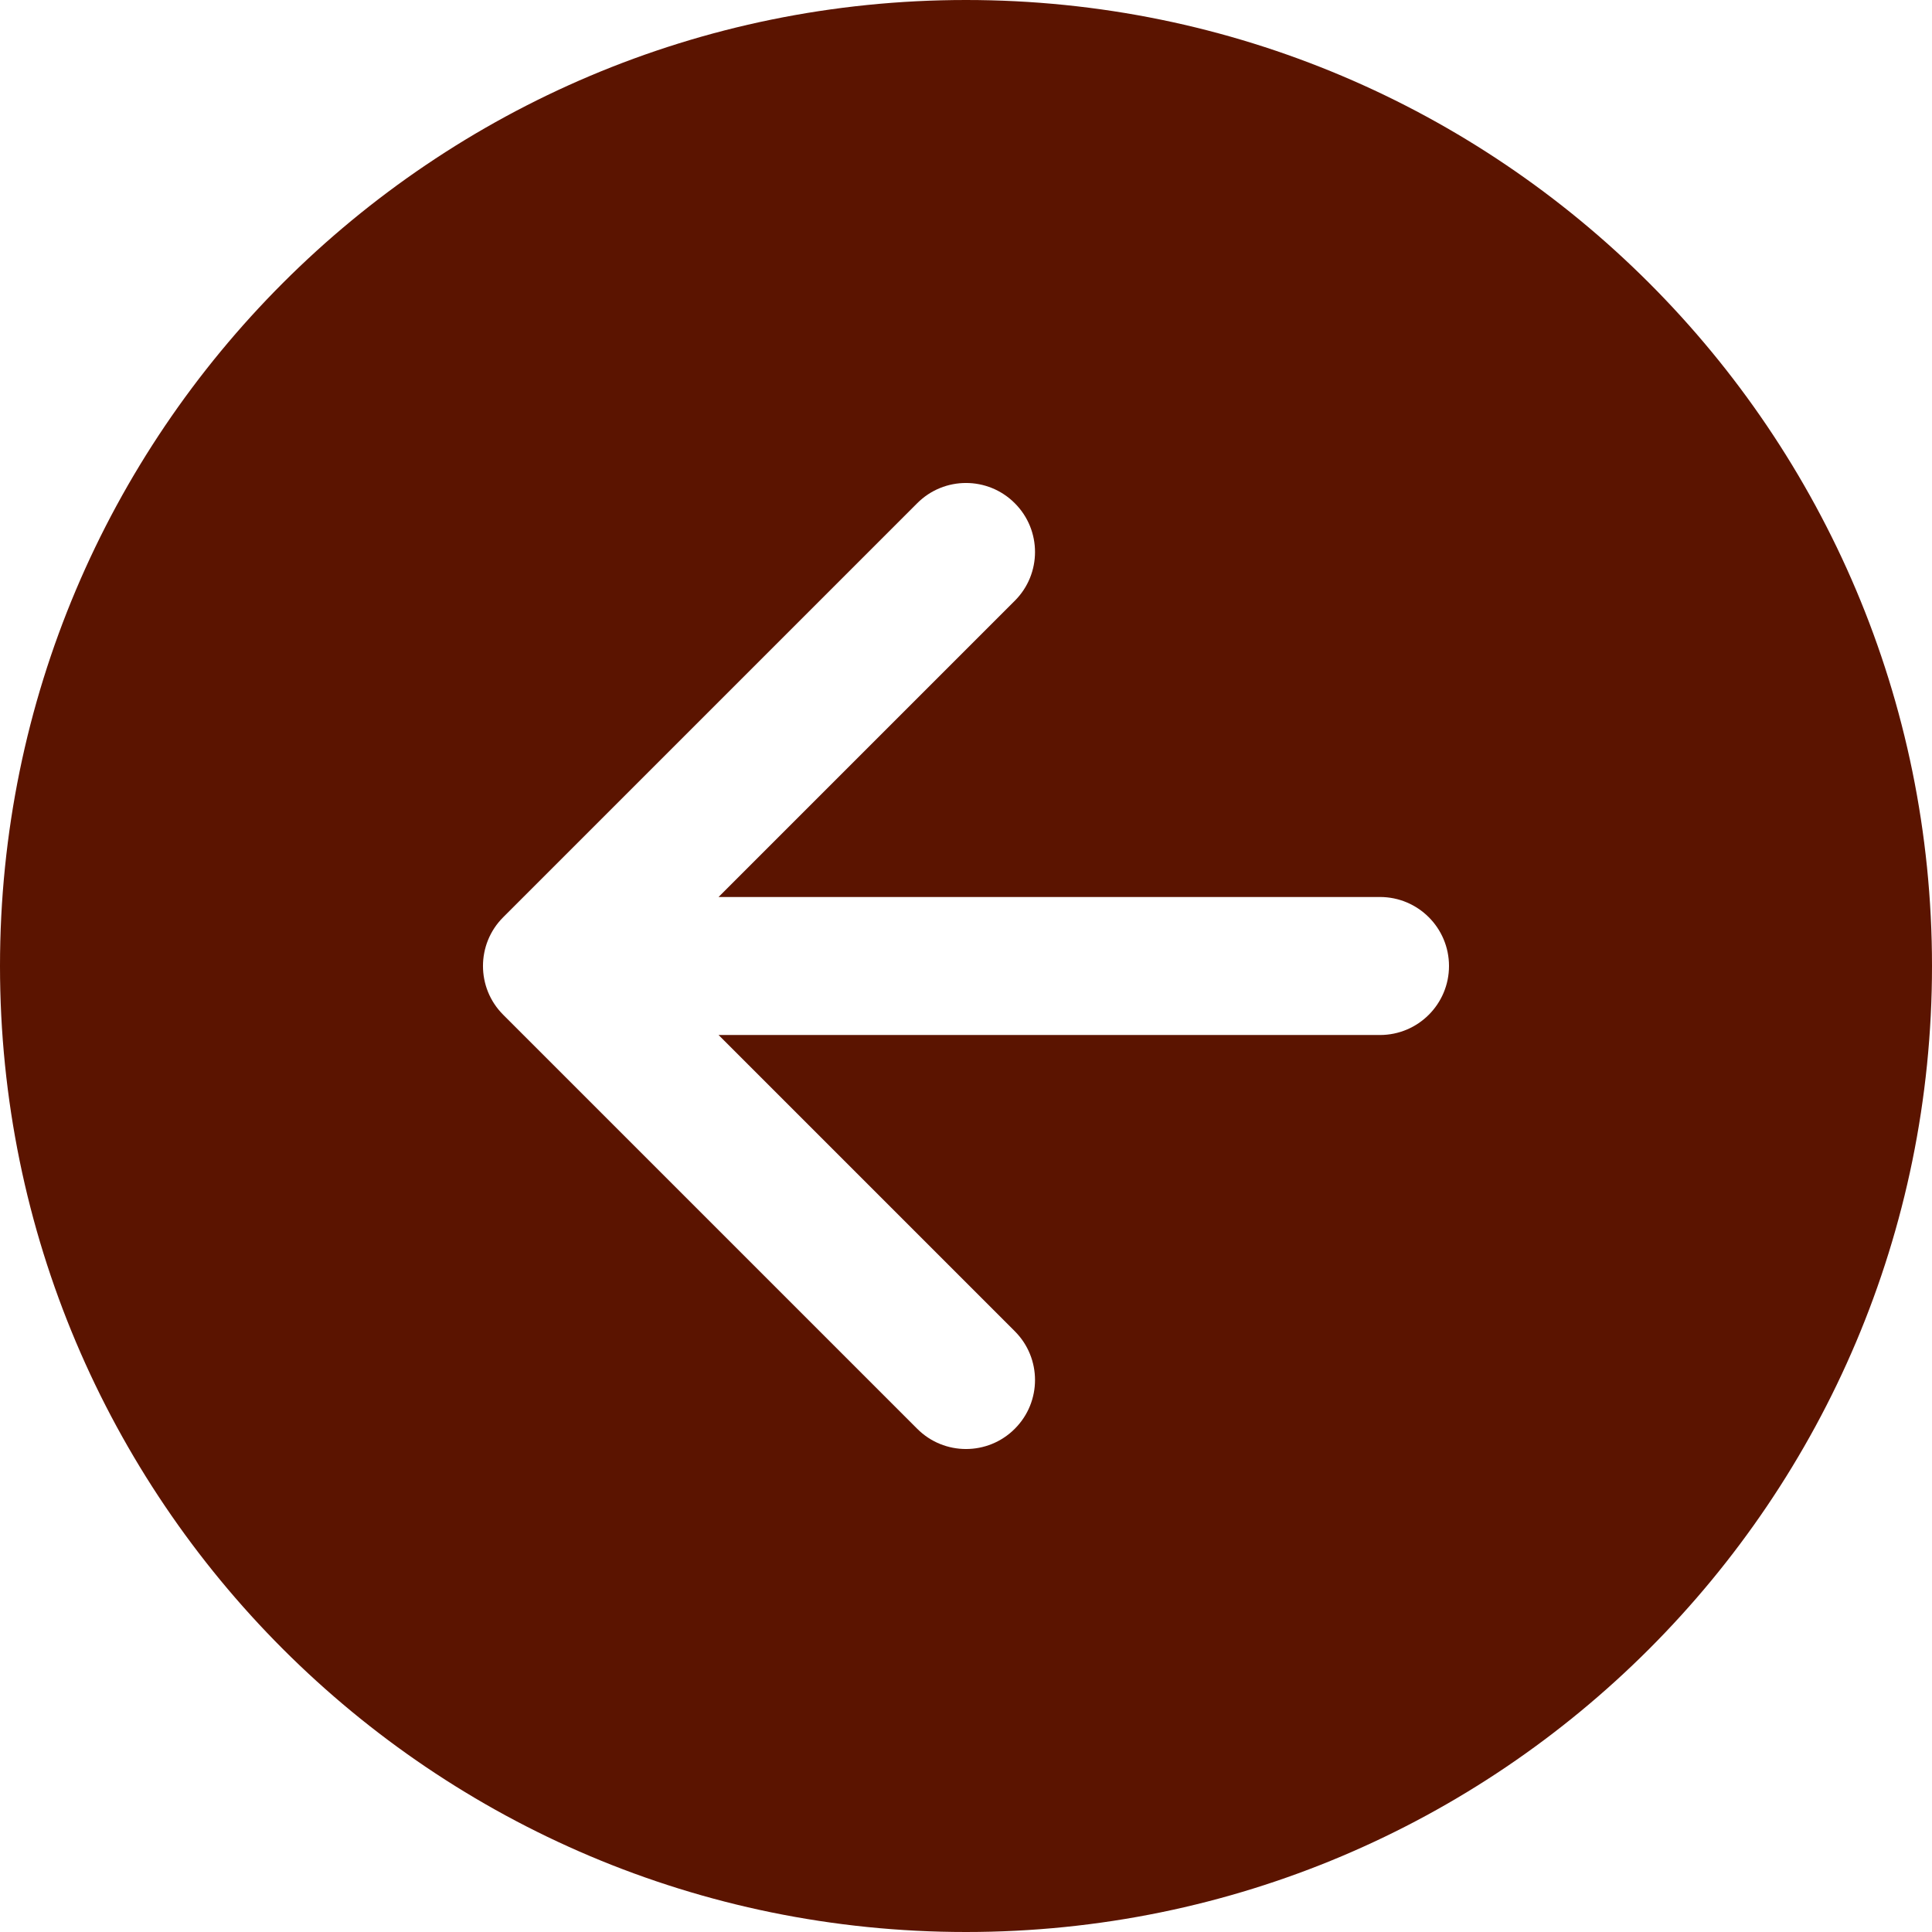 <svg width="28" height="28" viewBox="0 0 28 28" fill="none" xmlns="http://www.w3.org/2000/svg">
<path id="Shape" d="M28 14C28 6.268 21.732 0 14 0C6.268 0 0 6.268 0 14C0 21.732 6.268 28 14 28C21.732 28 28 21.732 28 14ZM14.707 7.293C15.098 7.683 15.098 8.317 14.707 8.707L10.414 13L20 13C20.552 13 21 13.448 21 14C21 14.552 20.552 15 20 15L10.414 15L14.707 19.293C15.098 19.683 15.098 20.317 14.707 20.707C14.317 21.098 13.683 21.098 13.293 20.707L7.293 14.707C6.902 14.317 6.902 13.683 7.293 13.293L13.293 7.293C13.683 6.902 14.317 6.902 14.707 7.293Z" fill="#5B1400"/>
</svg>
